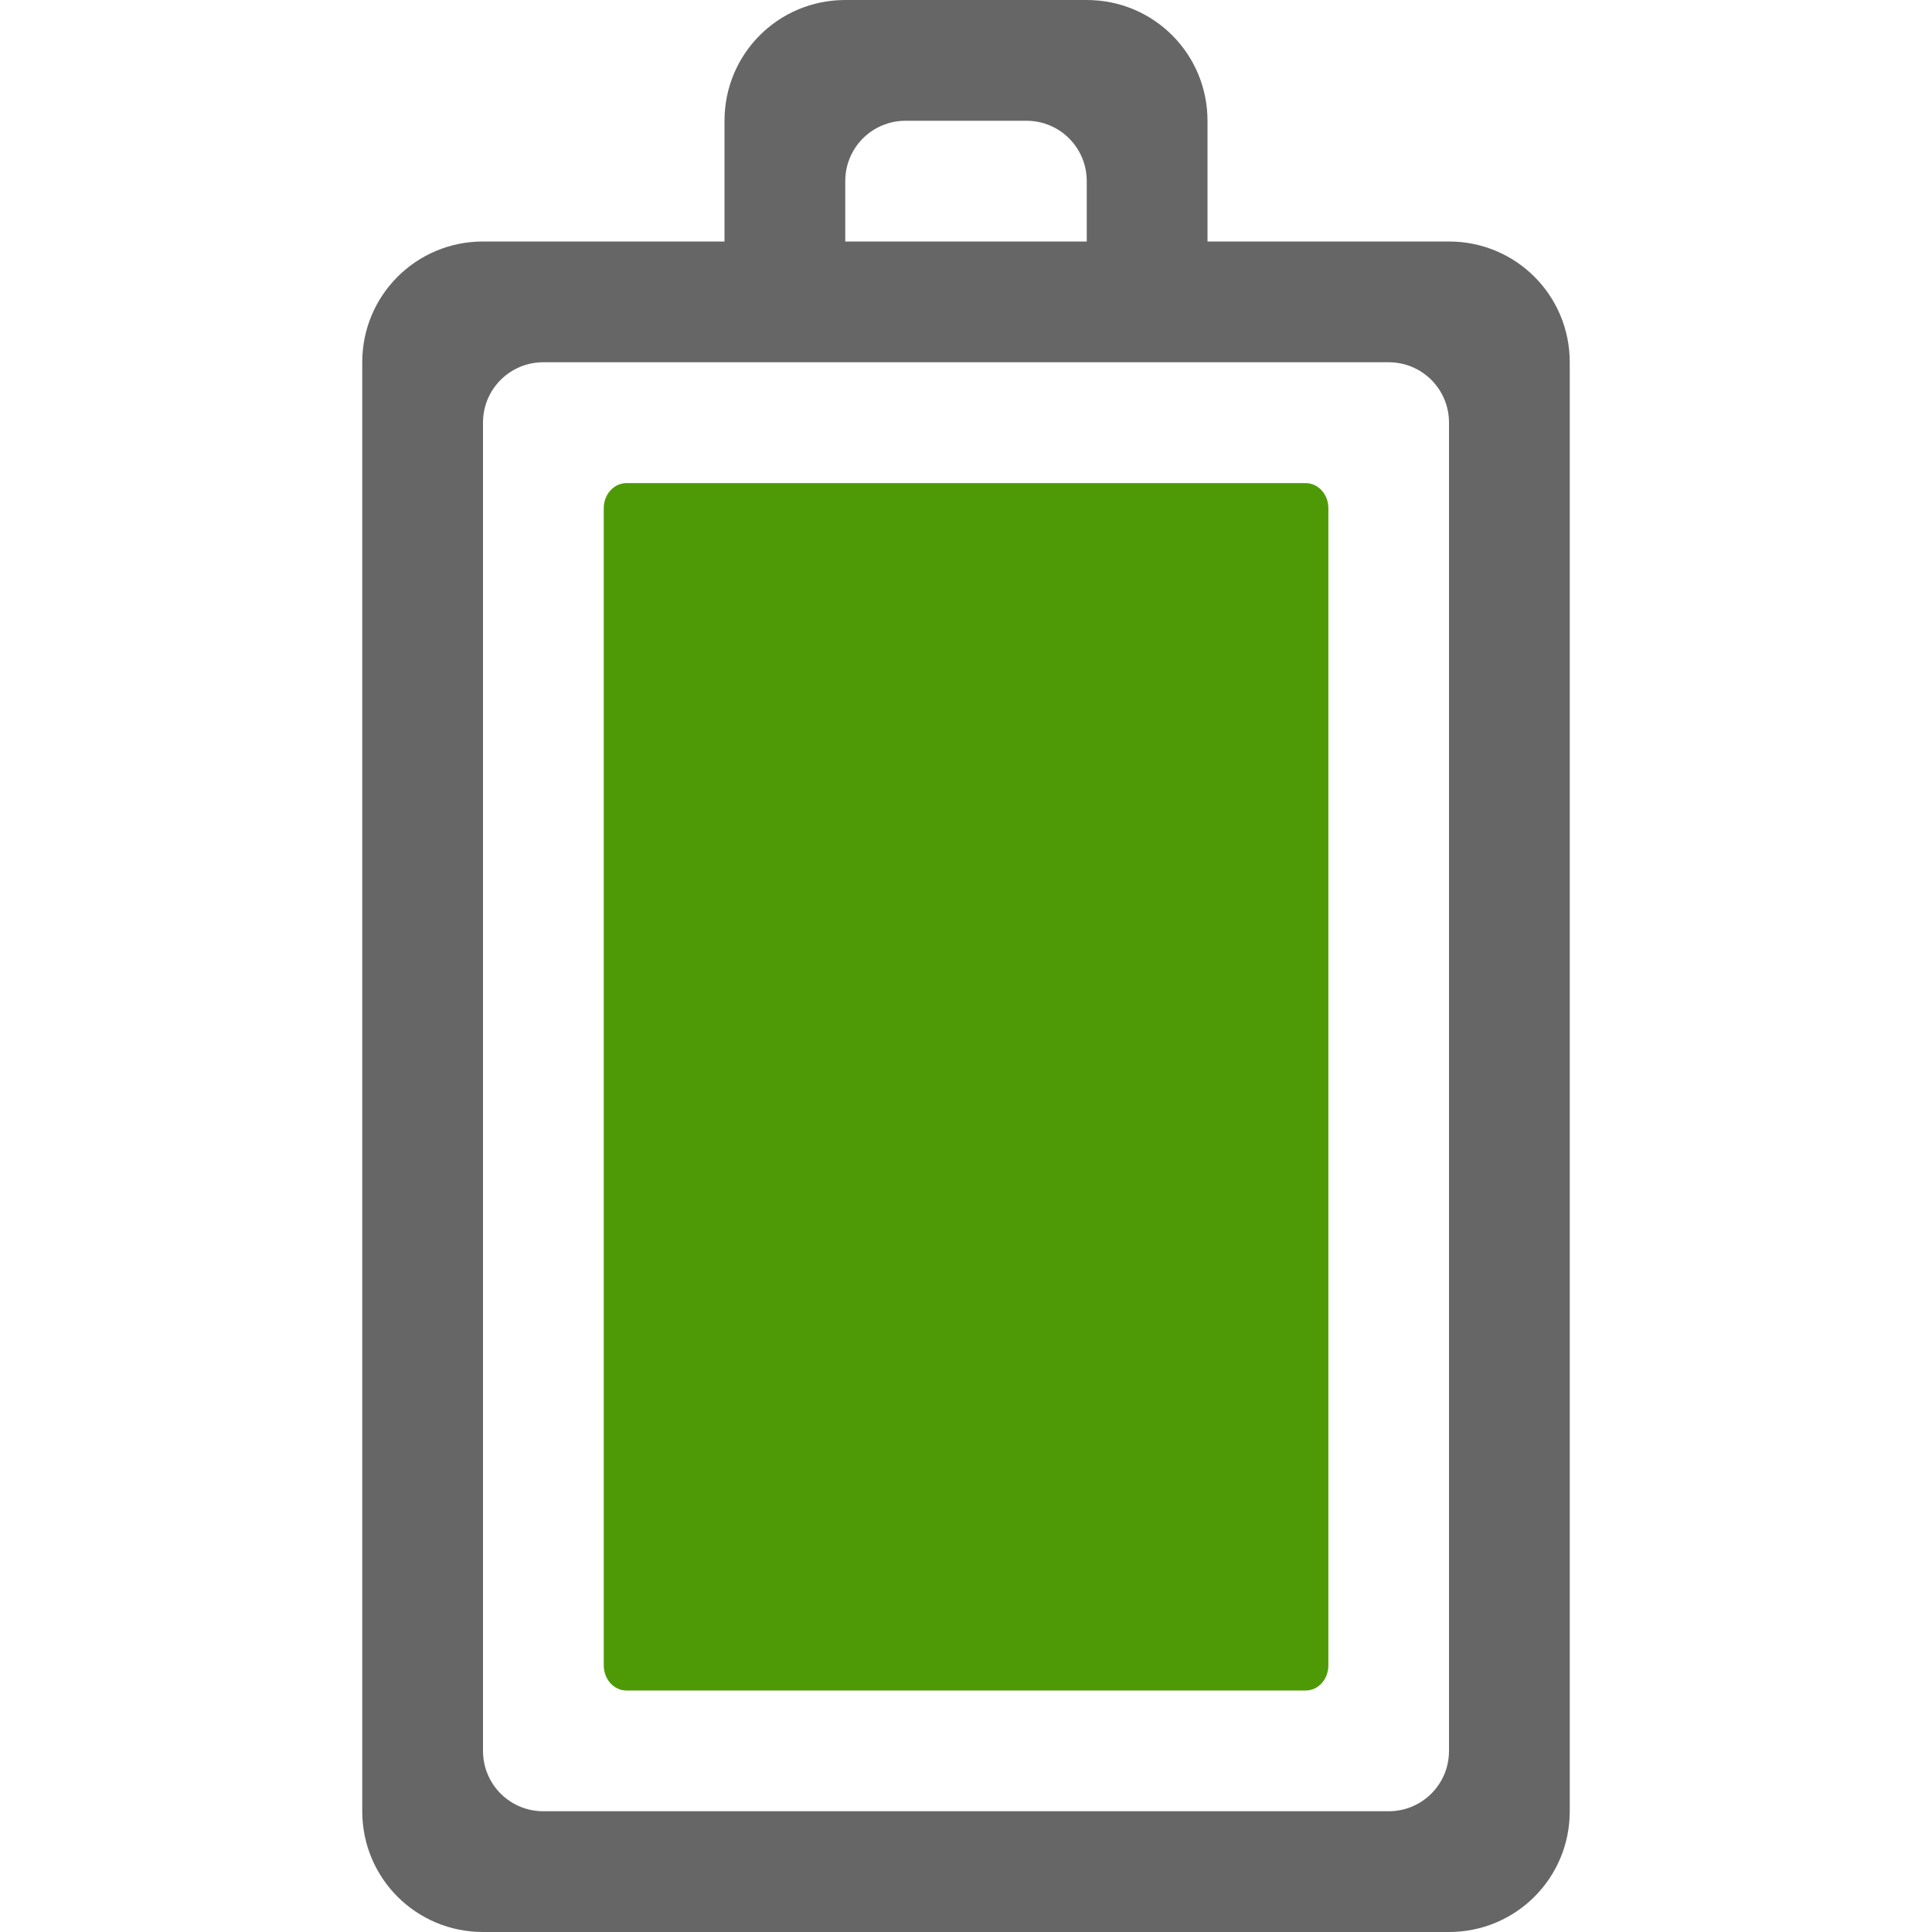 <?xml version="1.0" encoding="UTF-8" standalone="no"?>
<!-- Created with Inkscape (http://www.inkscape.org/) -->

<svg
   xmlns:dc="http://purl.org/dc/elements/1.1/"
   xmlns:cc="http://creativecommons.org/ns#"
   xmlns:rdf="http://www.w3.org/1999/02/22-rdf-syntax-ns#"
   xmlns:svg="http://www.w3.org/2000/svg"
   xmlns="http://www.w3.org/2000/svg"
   xmlns:sodipodi="http://sodipodi.sourceforge.net/DTD/sodipodi-0.dtd"
   xmlns:inkscape="http://www.inkscape.org/namespaces/inkscape"
   sodipodi:docname="battery-full-charged-symbolic.svg"
   inkscape:export-filename="/home/sam/dev/RESOURCES/gnome-icon-theme-symbolic/src/gnome-stencils.png"
   inkscape:export-xdpi="90"
   inkscape:export-ydpi="90"
   height="16"
   id="svg7384"
   version="1.1"
   inkscape:version="0.92.2 (5c3e80d, 2017-08-06)"
   width="16">
  <sodipodi:namedview
     inkscape:bbox-nodes="true"
     inkscape:bbox-paths="true"
     bordercolor="#666666"
     borderopacity="1"
     inkscape:current-layer="layer9"
     inkscape:cx="-13.15003"
     inkscape:cy="10.777084"
     gridtolerance="10"
     inkscape:guide-bbox="true"
     guidetolerance="10"
     id="namedview88"
     inkscape:object-nodes="true"
     inkscape:object-paths="false"
     objecttolerance="10"
     pagecolor="#ffffff"
     inkscape:pageopacity="1"
     inkscape:pageshadow="2"
     showborder="true"
     showgrid="true"
     showguides="true"
     inkscape:snap-bbox="true"
     inkscape:snap-bbox-edge-midpoints="true"
     inkscape:snap-bbox-midpoints="false"
     inkscape:snap-global="true"
     inkscape:snap-grids="true"
     inkscape:snap-nodes="true"
     inkscape:snap-others="false"
     inkscape:snap-to-guides="true"
     inkscape:window-height="1029"
     inkscape:window-maximized="1"
     inkscape:window-width="1920"
     inkscape:window-x="0"
     inkscape:window-y="27"
     inkscape:zoom="16"
     inkscape:pagecheckerboard="false">
    <inkscape:grid
       dotted="false"
       empspacing="4"
       enabled="true"
       id="grid4866"
       originx="-32"
       originy="-779"
       snapvisiblegridlinesonly="true"
       spacingx="1"
       spacingy="1"
       type="xygrid"
       visible="true" />
    <inkscape:grid
       color="#000000"
       dotted="true"
       empcolor="#000000"
       empopacity="0.251"
       empspacing="4"
       enabled="true"
       id="grid13609"
       opacity="0.125"
       originx="-32"
       originy="-779"
       snapvisiblegridlinesonly="true"
       spacingx="0.5"
       spacingy="0.5"
       type="xygrid"
       visible="true" />
  </sodipodi:namedview>
  <title
     id="title9167">elementary Symbolic Icon Theme</title>
  <defs
     id="defs7386" />
  <g
     inkscape:groupmode="layer"
     id="layer9"
     inkscape:label="status"
     style="display:inline"
     transform="translate(-273,562)">
    <path
       inkscape:connector-curvature="0"
       d="m 276,-547 c 0,0.554 0.446,1 1,1 l 8,0 c 0.554,0 1,-0.446 1,-1 l 0,-12 c 0,-0.554 -0.446,-1 -1,-1 l -2,0 0,-1 c 0,-0.554 -0.446,-1 -1,-1 l -2,0 c -0.554,0 -1,0.446 -1,1 l 0,1 -2,0 c -0.554,0 -1,0.446 -1,1 z m 1,-0.5 0,-11 c 0,-0.277 0.223,-0.5 0.5,-0.5 l 7,0 c 0.277,0 0.5,0.223 0.5,0.5 l 0,11 c 0,0.277 -0.223,0.5 -0.5,0.5 l -7,0 c -0.277,0 -0.5,-0.223 -0.5,-0.5 z m 3,-12.5 0,-0.5 c 0,-0.277 0.223,-0.5 0.5,-0.5 l 1,0 c 0.277,0 0.5,0.223 0.5,0.5 l 0,0.5 z"
       id="rect3206"
       style="color:#bebebe;display:inline;overflow:visible;visibility:visible;fill:#666666;fill-opacity:1;fill-rule:nonzero;stroke:none;stroke-width:1;marker:none;enable-background:accumulate"
       sodipodi:nodetypes="sssssscsssscsssssssssssscsssscc" />
    <path
       style="color:#bebebe;display:inline;overflow:visible;visibility:visible;opacity:1;fill:#4e9a06;fill-opacity:1;fill-rule:nonzero;stroke:none;stroke-width:1;marker:none;enable-background:accumulate"
       id="path4147"
       d="m 278,-548.208 c 0,0.115 0.084,0.208 0.188,0.208 h 5.625 c 0.104,0 0.188,-0.093 0.188,-0.208 v -9.583 c 0,-0.115 -0.084,-0.208 -0.188,-0.208 h -5.625 c -0.104,0 -0.188,0.093 -0.188,0.208 z"
       inkscape:connector-curvature="0"
       sodipodi:nodetypes="sssssssss"
       class="success" />
  </g>
  <g
     inkscape:groupmode="layer"
     id="layer10"
     inkscape:label="devices"
     style="display:inline"
     transform="translate(-273,562)" />
  <g
     inkscape:groupmode="layer"
     id="layer11"
     inkscape:label="apps"
     transform="translate(-273,562)" />
  <g
     inkscape:groupmode="layer"
     id="layer13"
     inkscape:label="places"
     style="display:inline"
     transform="translate(-273,562)" />
  <g
     inkscape:groupmode="layer"
     id="layer14"
     inkscape:label="mimetypes"
     transform="translate(-273,562)" />
  <g
     inkscape:groupmode="layer"
     id="layer15"
     inkscape:label="emblems"
     style="display:inline"
     transform="translate(-273,562)" />
  <g
     inkscape:groupmode="layer"
     id="g71291"
     inkscape:label="emotes"
     style="display:inline"
     transform="translate(-273,562)" />
  <g
     inkscape:groupmode="layer"
     id="g4953"
     inkscape:label="categories"
     style="display:inline"
     transform="translate(-273,562)" />
  <g
     inkscape:groupmode="layer"
     id="layer12"
     inkscape:label="actions"
     style="display:inline"
     transform="translate(-273,562)" />
</svg>
